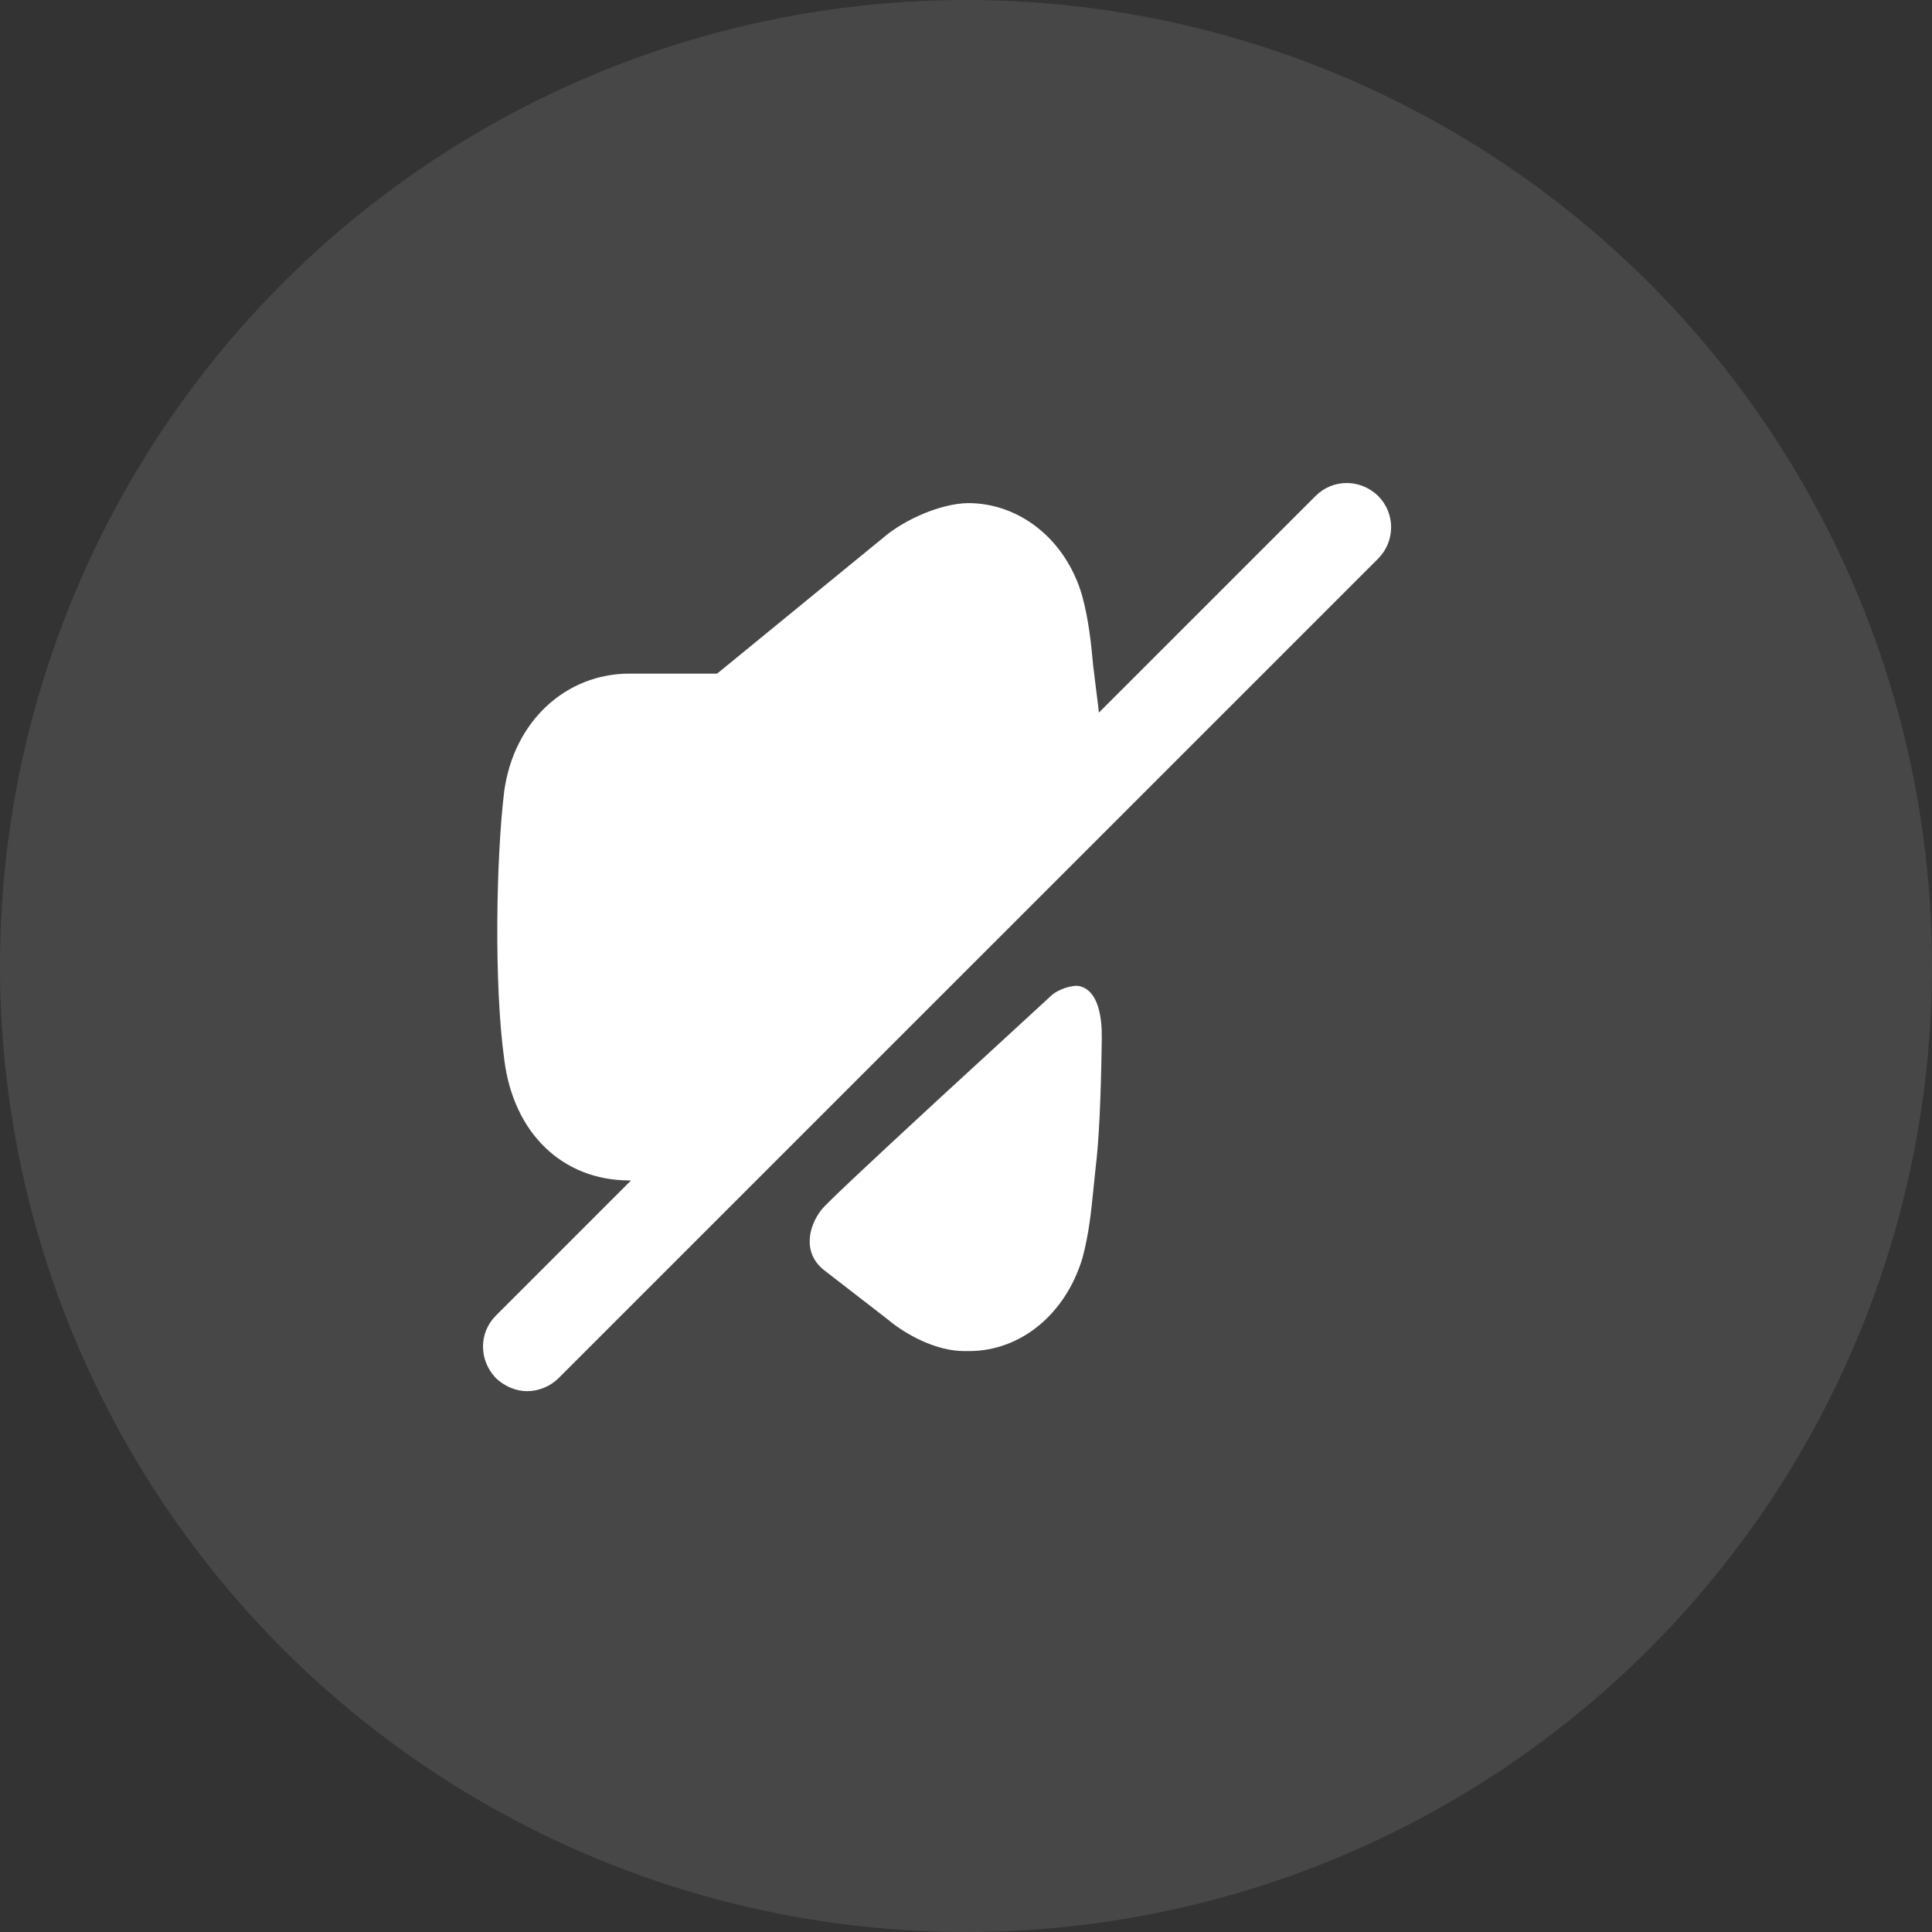 <svg width="32" height="32" viewBox="0 0 32 32" fill="none" xmlns="http://www.w3.org/2000/svg">
<rect x="0" y="0" width="32" height="32" fill="#333333" stroke="none"/>
<circle opacity="0.1" cx="16" cy="16" r="16" fill="white"/>
<path d="M21.791 8.214C22.076 7.93 22.53 7.928 22.826 8.214C23.113 8.501 23.113 8.965 22.827 9.252L9.251 22.827C9.116 22.962 8.921 23.042 8.732 23.042C8.547 23.042 8.364 22.966 8.217 22.83C7.928 22.53 7.928 22.076 8.214 21.79L10.452 19.552H10.429C9.314 19.552 8.501 18.765 8.351 17.541C8.182 16.318 8.216 14.223 8.351 13.108C8.509 11.952 9.365 11.157 10.429 11.157H11.878L14.644 8.894C14.98 8.609 15.575 8.34 16.035 8.333C16.873 8.333 17.644 8.918 17.921 9.857C18.03 10.252 18.072 10.645 18.106 11.023L18.172 11.558C18.183 11.64 18.193 11.719 18.201 11.803L21.791 8.214ZM17.886 16.335C18.194 16.413 18.254 16.854 18.249 17.201C18.235 18.209 18.201 18.909 18.147 19.342L18.11 19.699C18.074 20.061 18.037 20.434 17.93 20.833C17.65 21.77 16.902 22.378 16.051 22.378C16.024 22.378 15.996 22.378 15.967 22.378C15.497 22.378 14.988 22.096 14.699 21.85L13.669 21.053C13.277 20.763 13.393 20.299 13.613 20.029C13.712 19.908 14.482 19.19 15.302 18.432L15.631 18.128C16.509 17.32 17.35 16.55 17.406 16.496C17.519 16.385 17.772 16.305 17.886 16.335Z" fill="white"/>
</svg>
